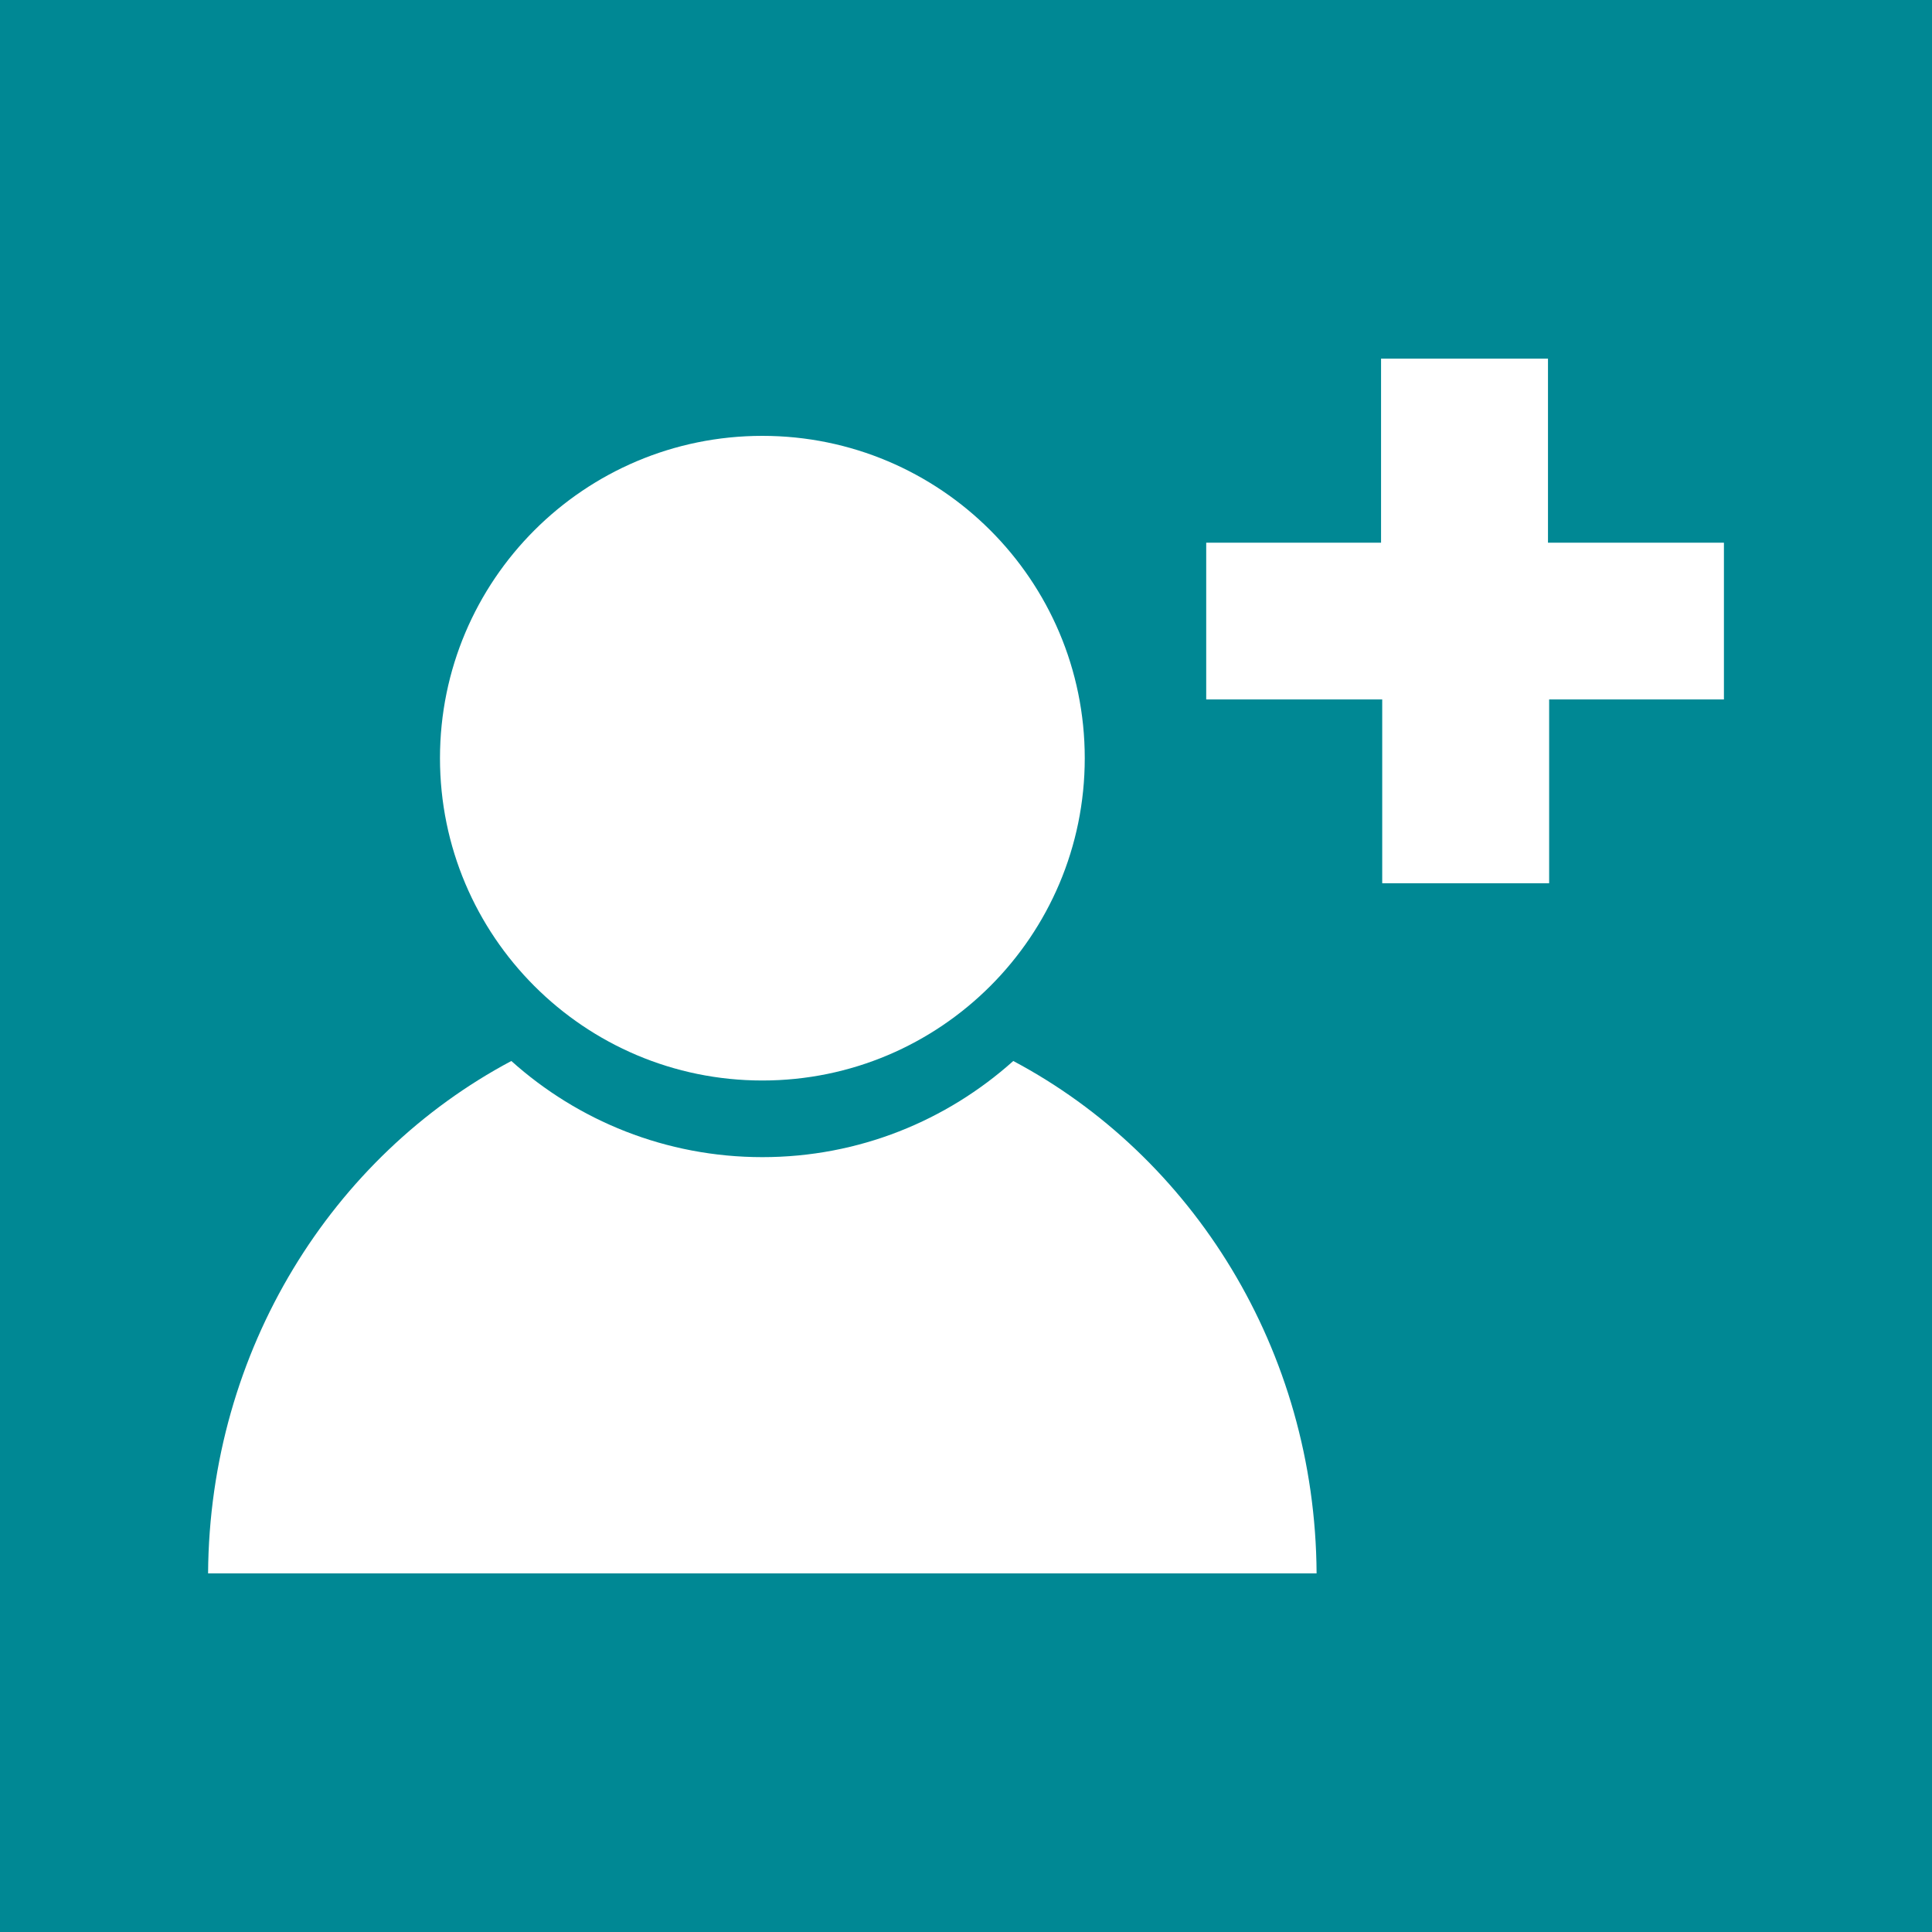 <?xml version="1.0" encoding="utf-8"?>
<!-- Generator: Adobe Illustrator 16.0.0, SVG Export Plug-In . SVG Version: 6.00 Build 0)  -->
<!DOCTYPE svg PUBLIC "-//W3C//DTD SVG 1.1//EN" "http://www.w3.org/Graphics/SVG/1.1/DTD/svg11.dtd">
<svg version="1.1" id="Capa_1" xmlns:x="http://ns.adobe.com/Extensibility/1.0/" xmlns:i="http://ns.adobe.com/AdobeIllustrator/10.0/" xmlns:graph="http://ns.adobe.com/Graphs/1.0/"
	 xmlns="http://www.w3.org/2000/svg" xmlns:xlink="http://www.w3.org/1999/xlink" x="0px" y="0px" width="30px" height="30px"
	 viewBox="0 0 30 30" enable-background="new 0 0 30 30" xml:space="preserve">
<rect fill="#008894" width="30" height="30"/>
<g>
	<g>
		<path fill="#FFFFFF" d="M11.838,6.768c2.764,0,5.006,2.242,5.006,5.005c0,2.762-2.242,5.005-5.006,5.005
			c-2.766,0-5.006-2.243-5.006-5.005C6.832,9.01,9.072,6.768,11.838,6.768"/>
		<path fill="#FFFFFF" d="M15.734,16.475c-1.035,0.927-2.398,1.493-3.896,1.493s-2.865-0.566-3.898-1.493
			c-2.779,1.477-4.686,4.482-4.709,7.956h17.213C20.424,20.957,18.514,17.951,15.734,16.475z"/>
	</g>
	<g>
		<path fill="#FFFFFF" d="M26.77,10.861h-2.715v2.854h-2.592v-2.854H18.73V8.427h2.715V5.569h2.592v2.858h2.732V10.861z"/>
	</g>
</g>
</svg>
